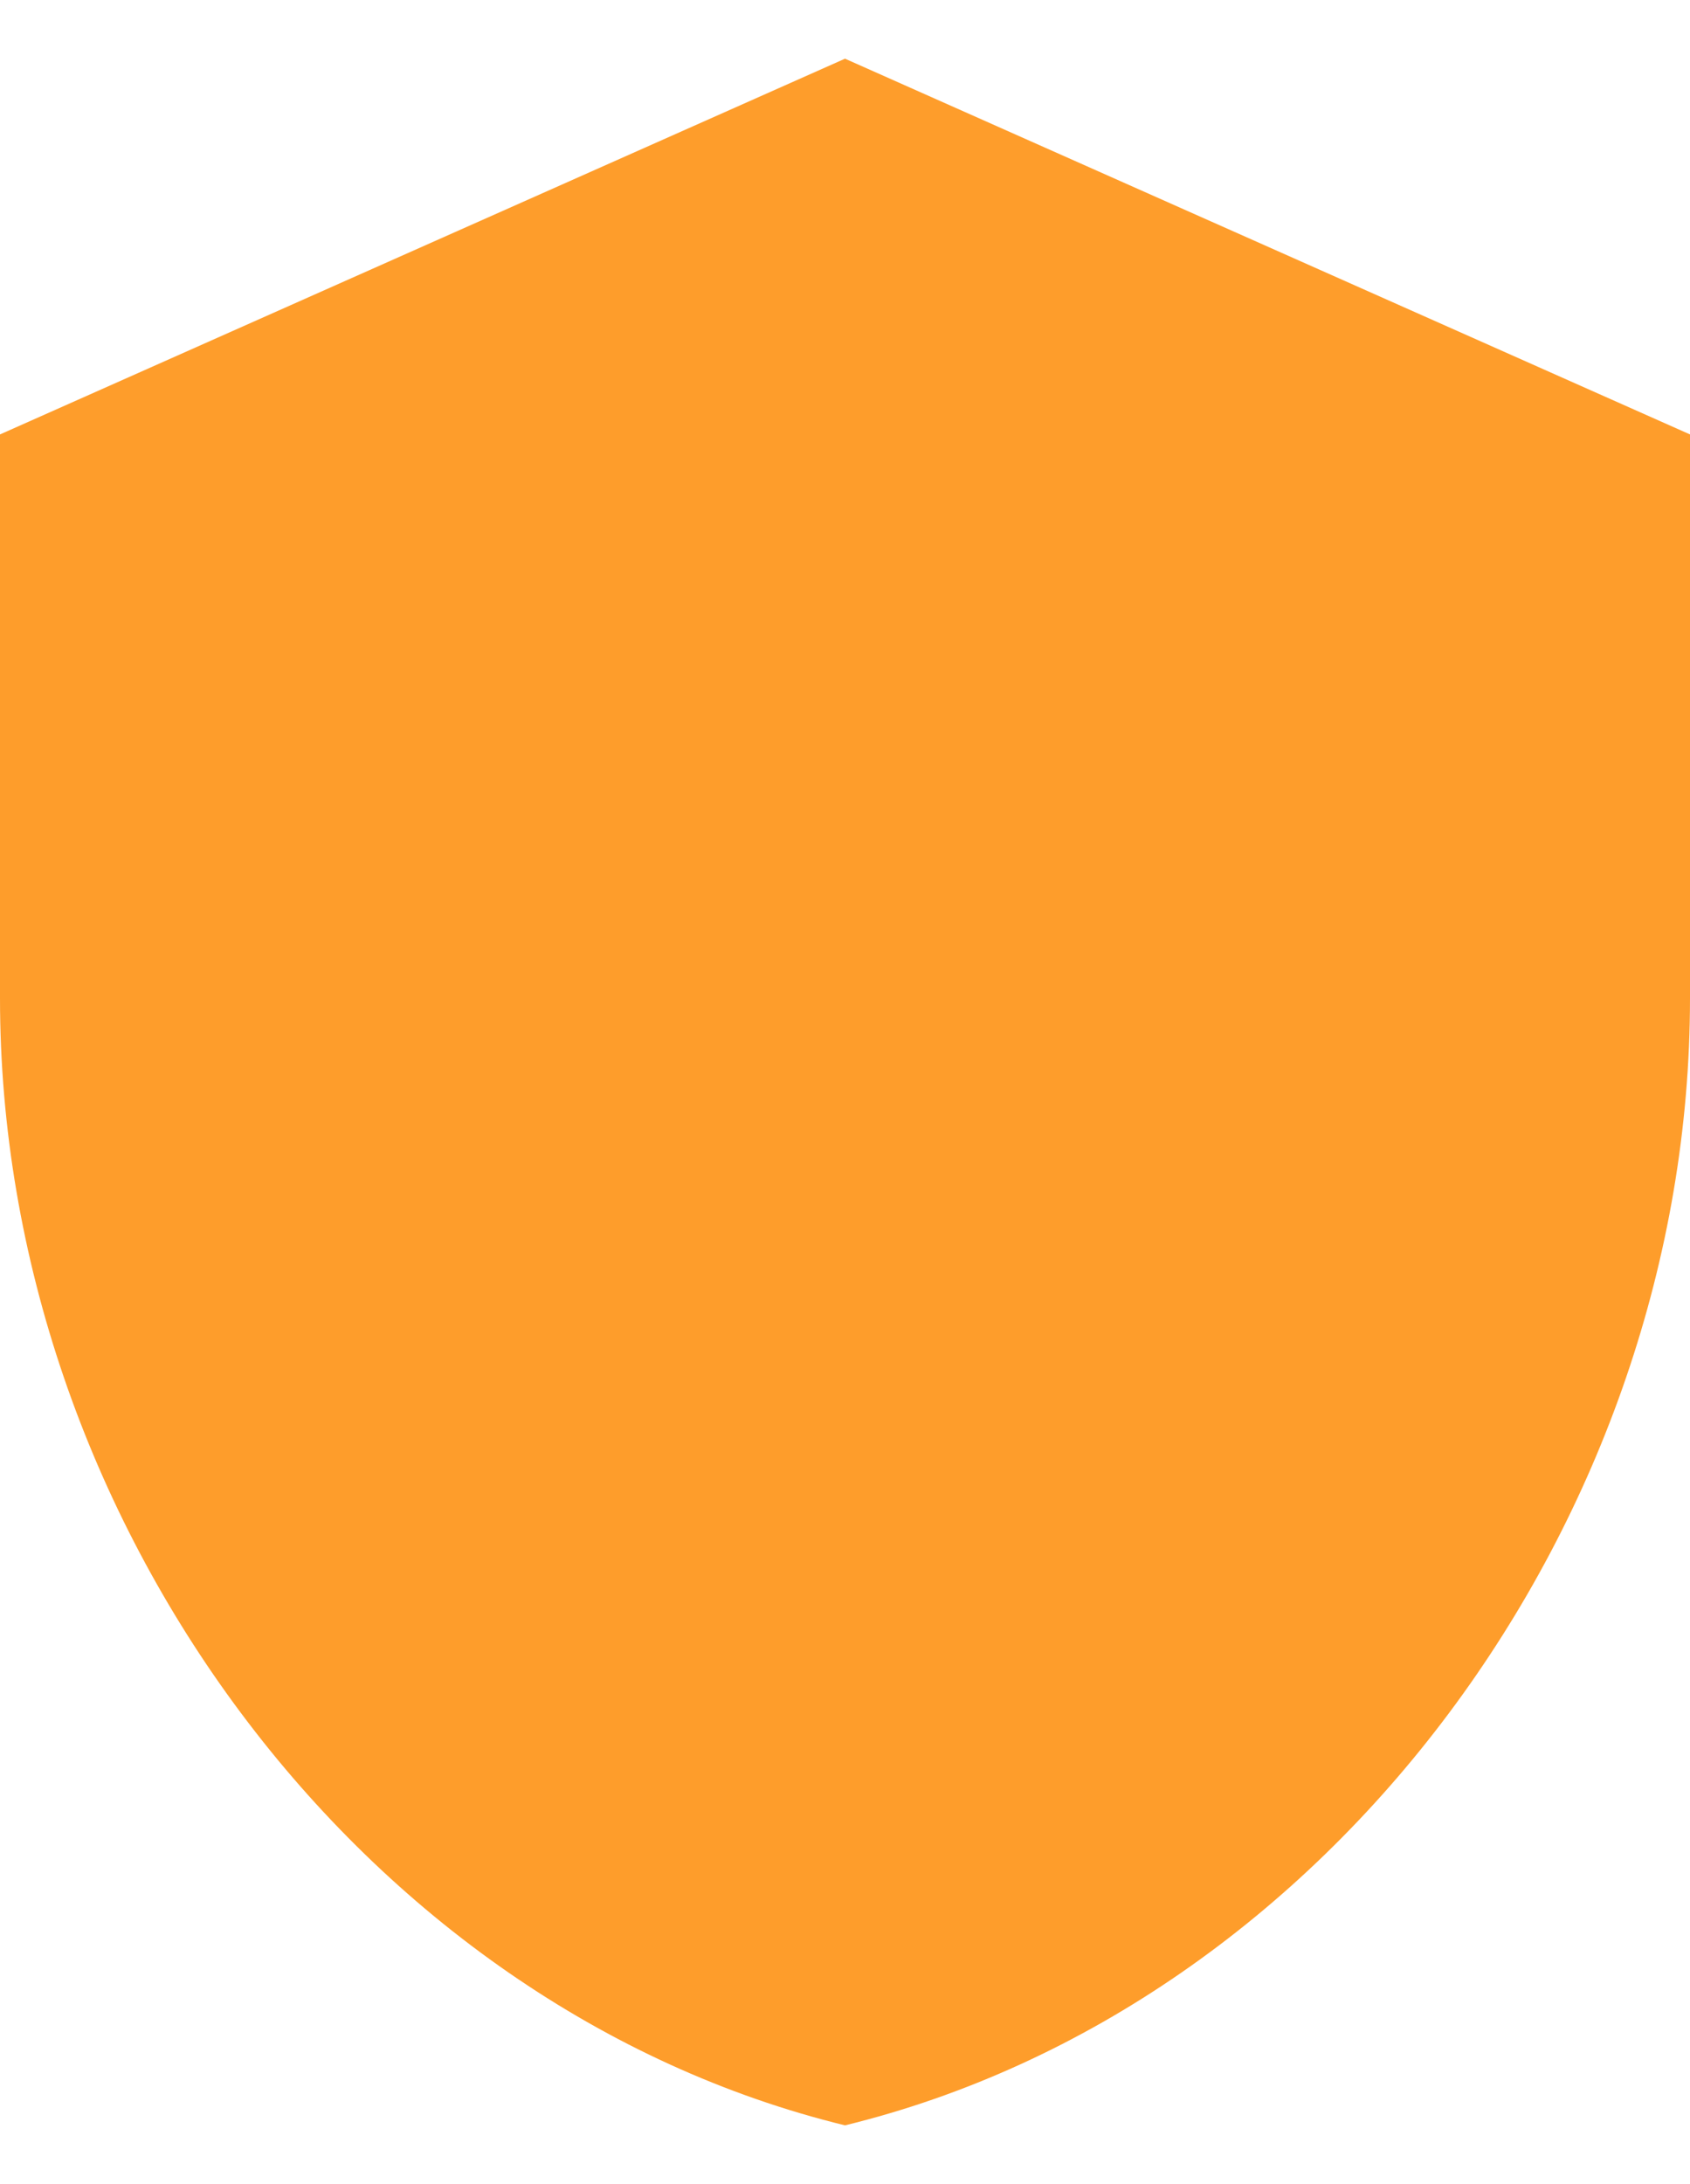 <svg width="24" height="31" viewBox="0 0 24 31" fill="none" xmlns="http://www.w3.org/2000/svg">
<path d="M12 0.833L0 6.166V14.166C0 21.566 5.12 28.486 12 30.166C18.88 28.486 24 21.566 24 14.166V6.166L12 0.833Z" fill="#FE9D2B"/>
</svg>
